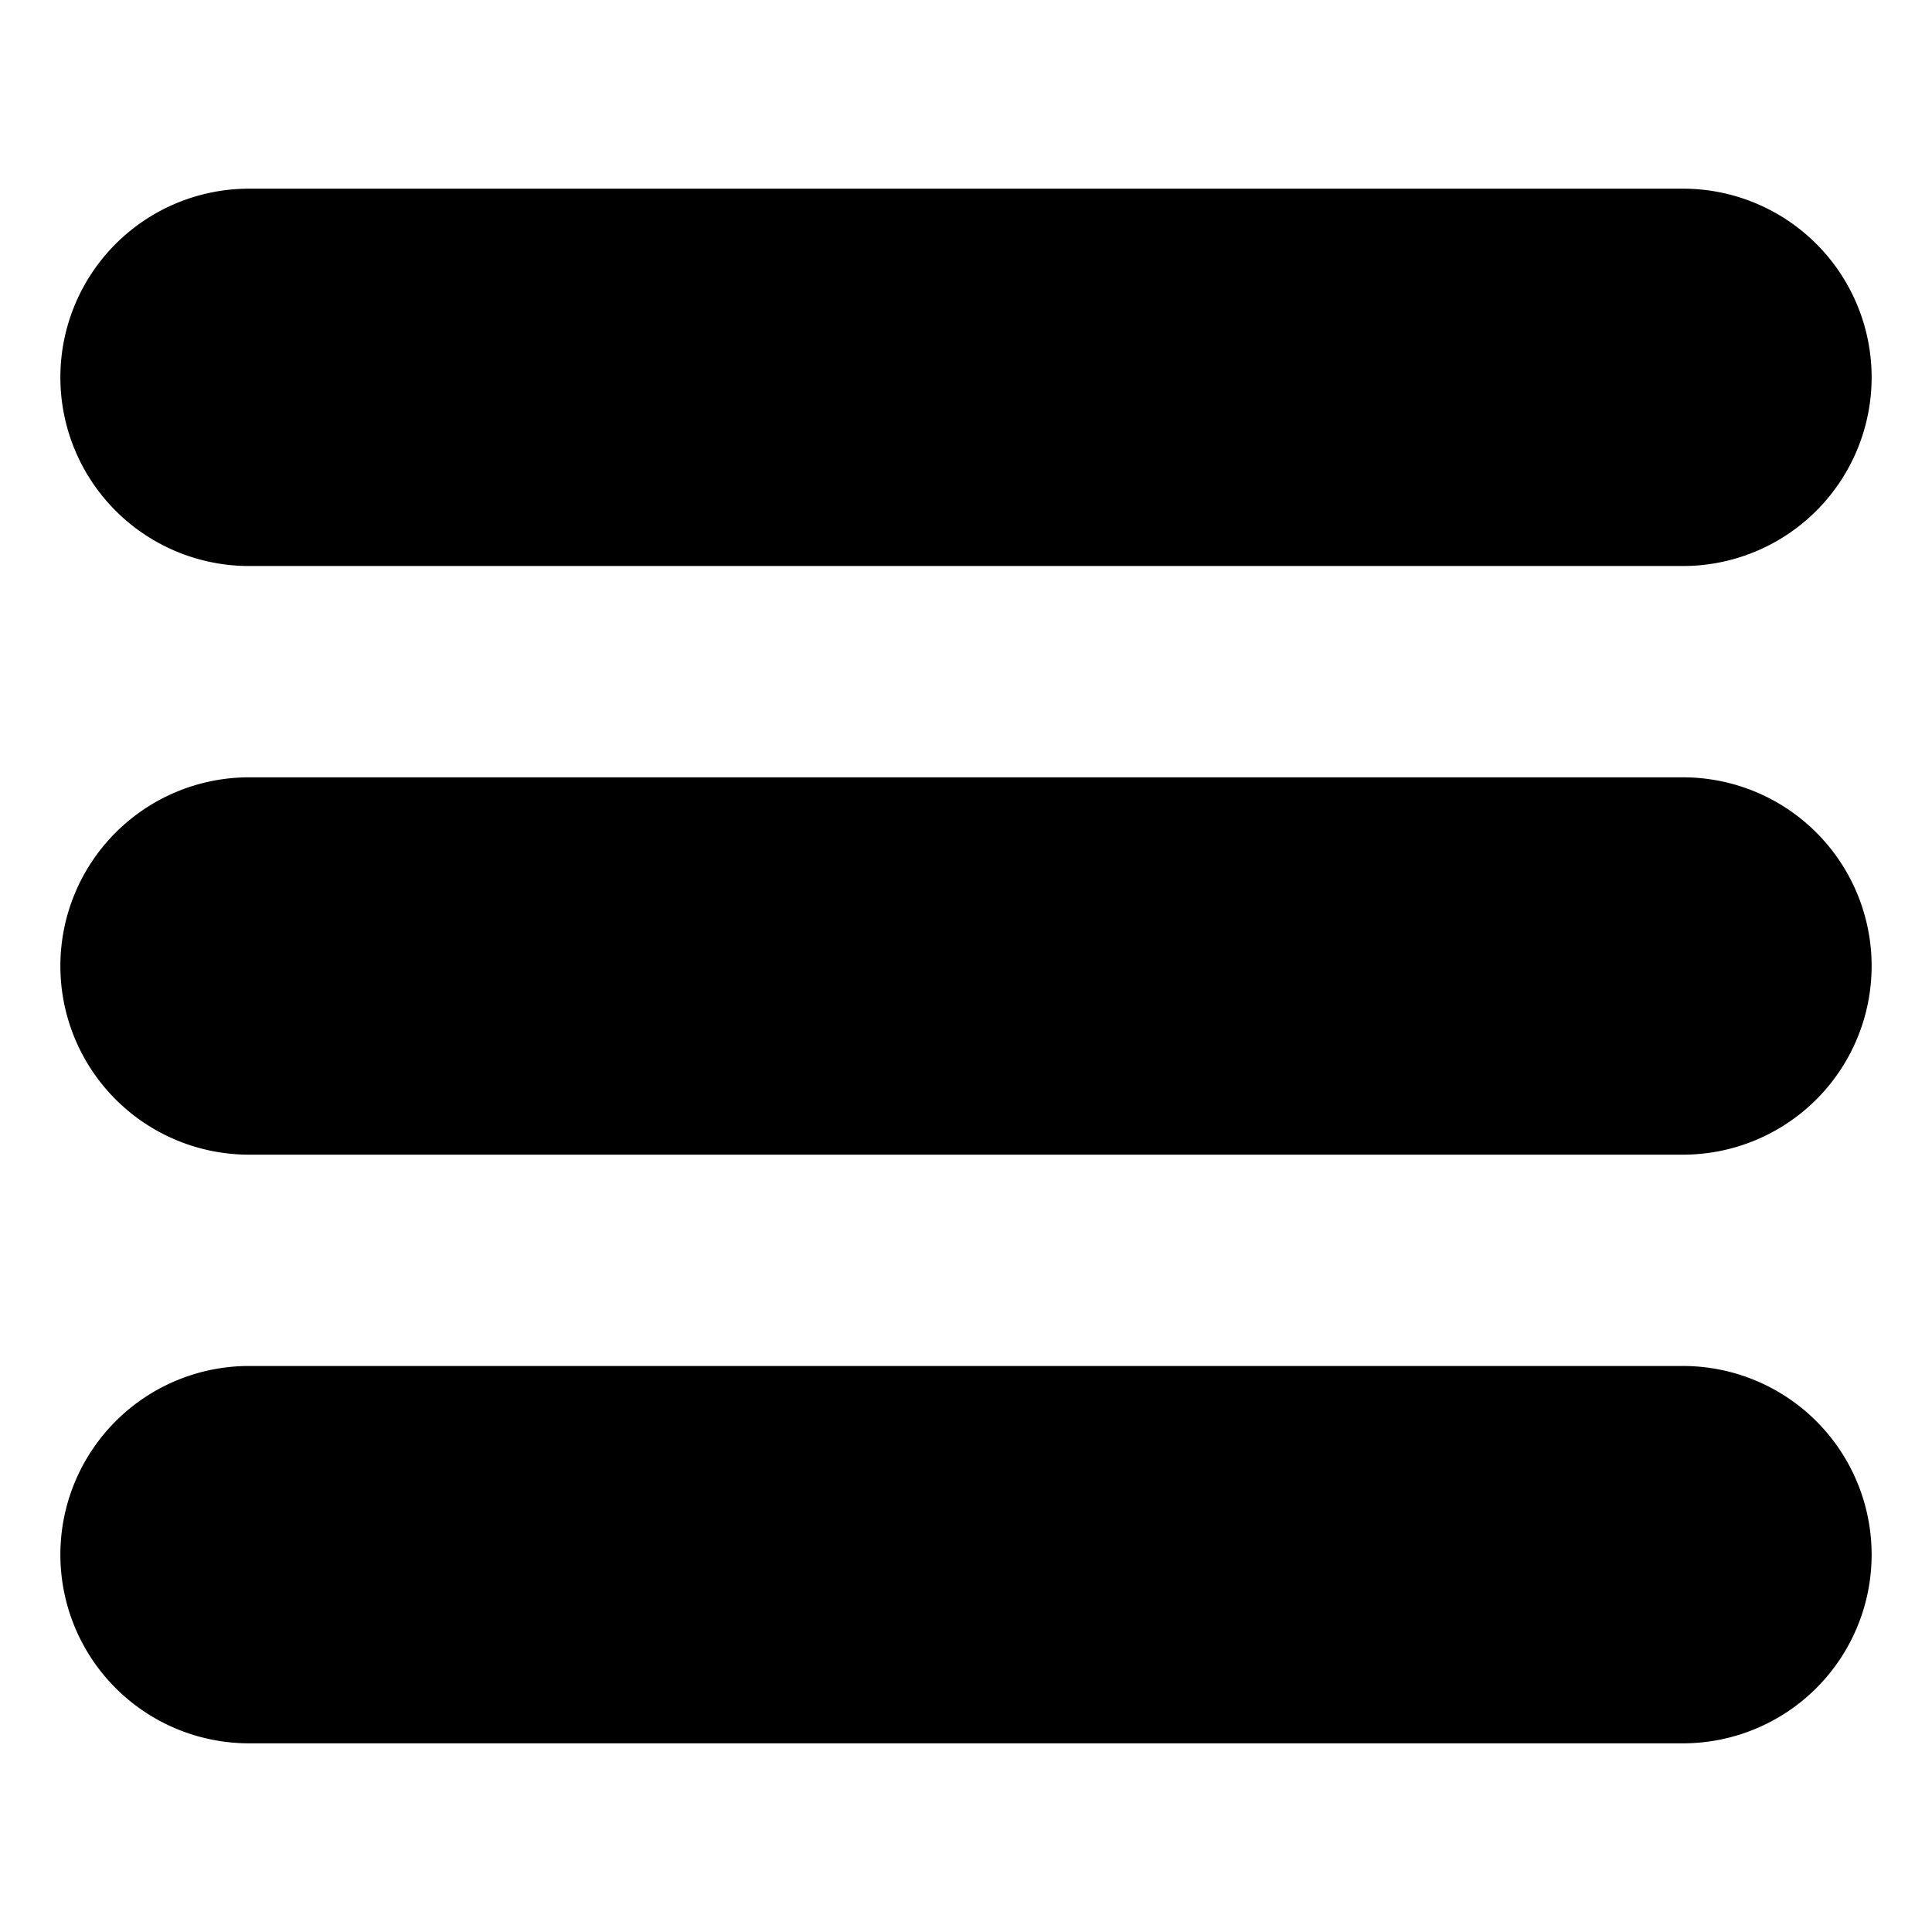 <svg xmlns="http://www.w3.org/2000/svg" viewBox="0 0 256 256">
  <path d="M223,75H33a25,25,0,0,1,0-50H223a25,25,0,0,1,0,50Z"/>
  <path d="M223,231H33a25,25,0,0,1,0-50H223a25,25,0,0,1,0,50Z"/>
  <path d="M223,153H33a25,25,0,0,1,0-50H223a25,25,0,0,1,0,50Z"/>
</svg>
